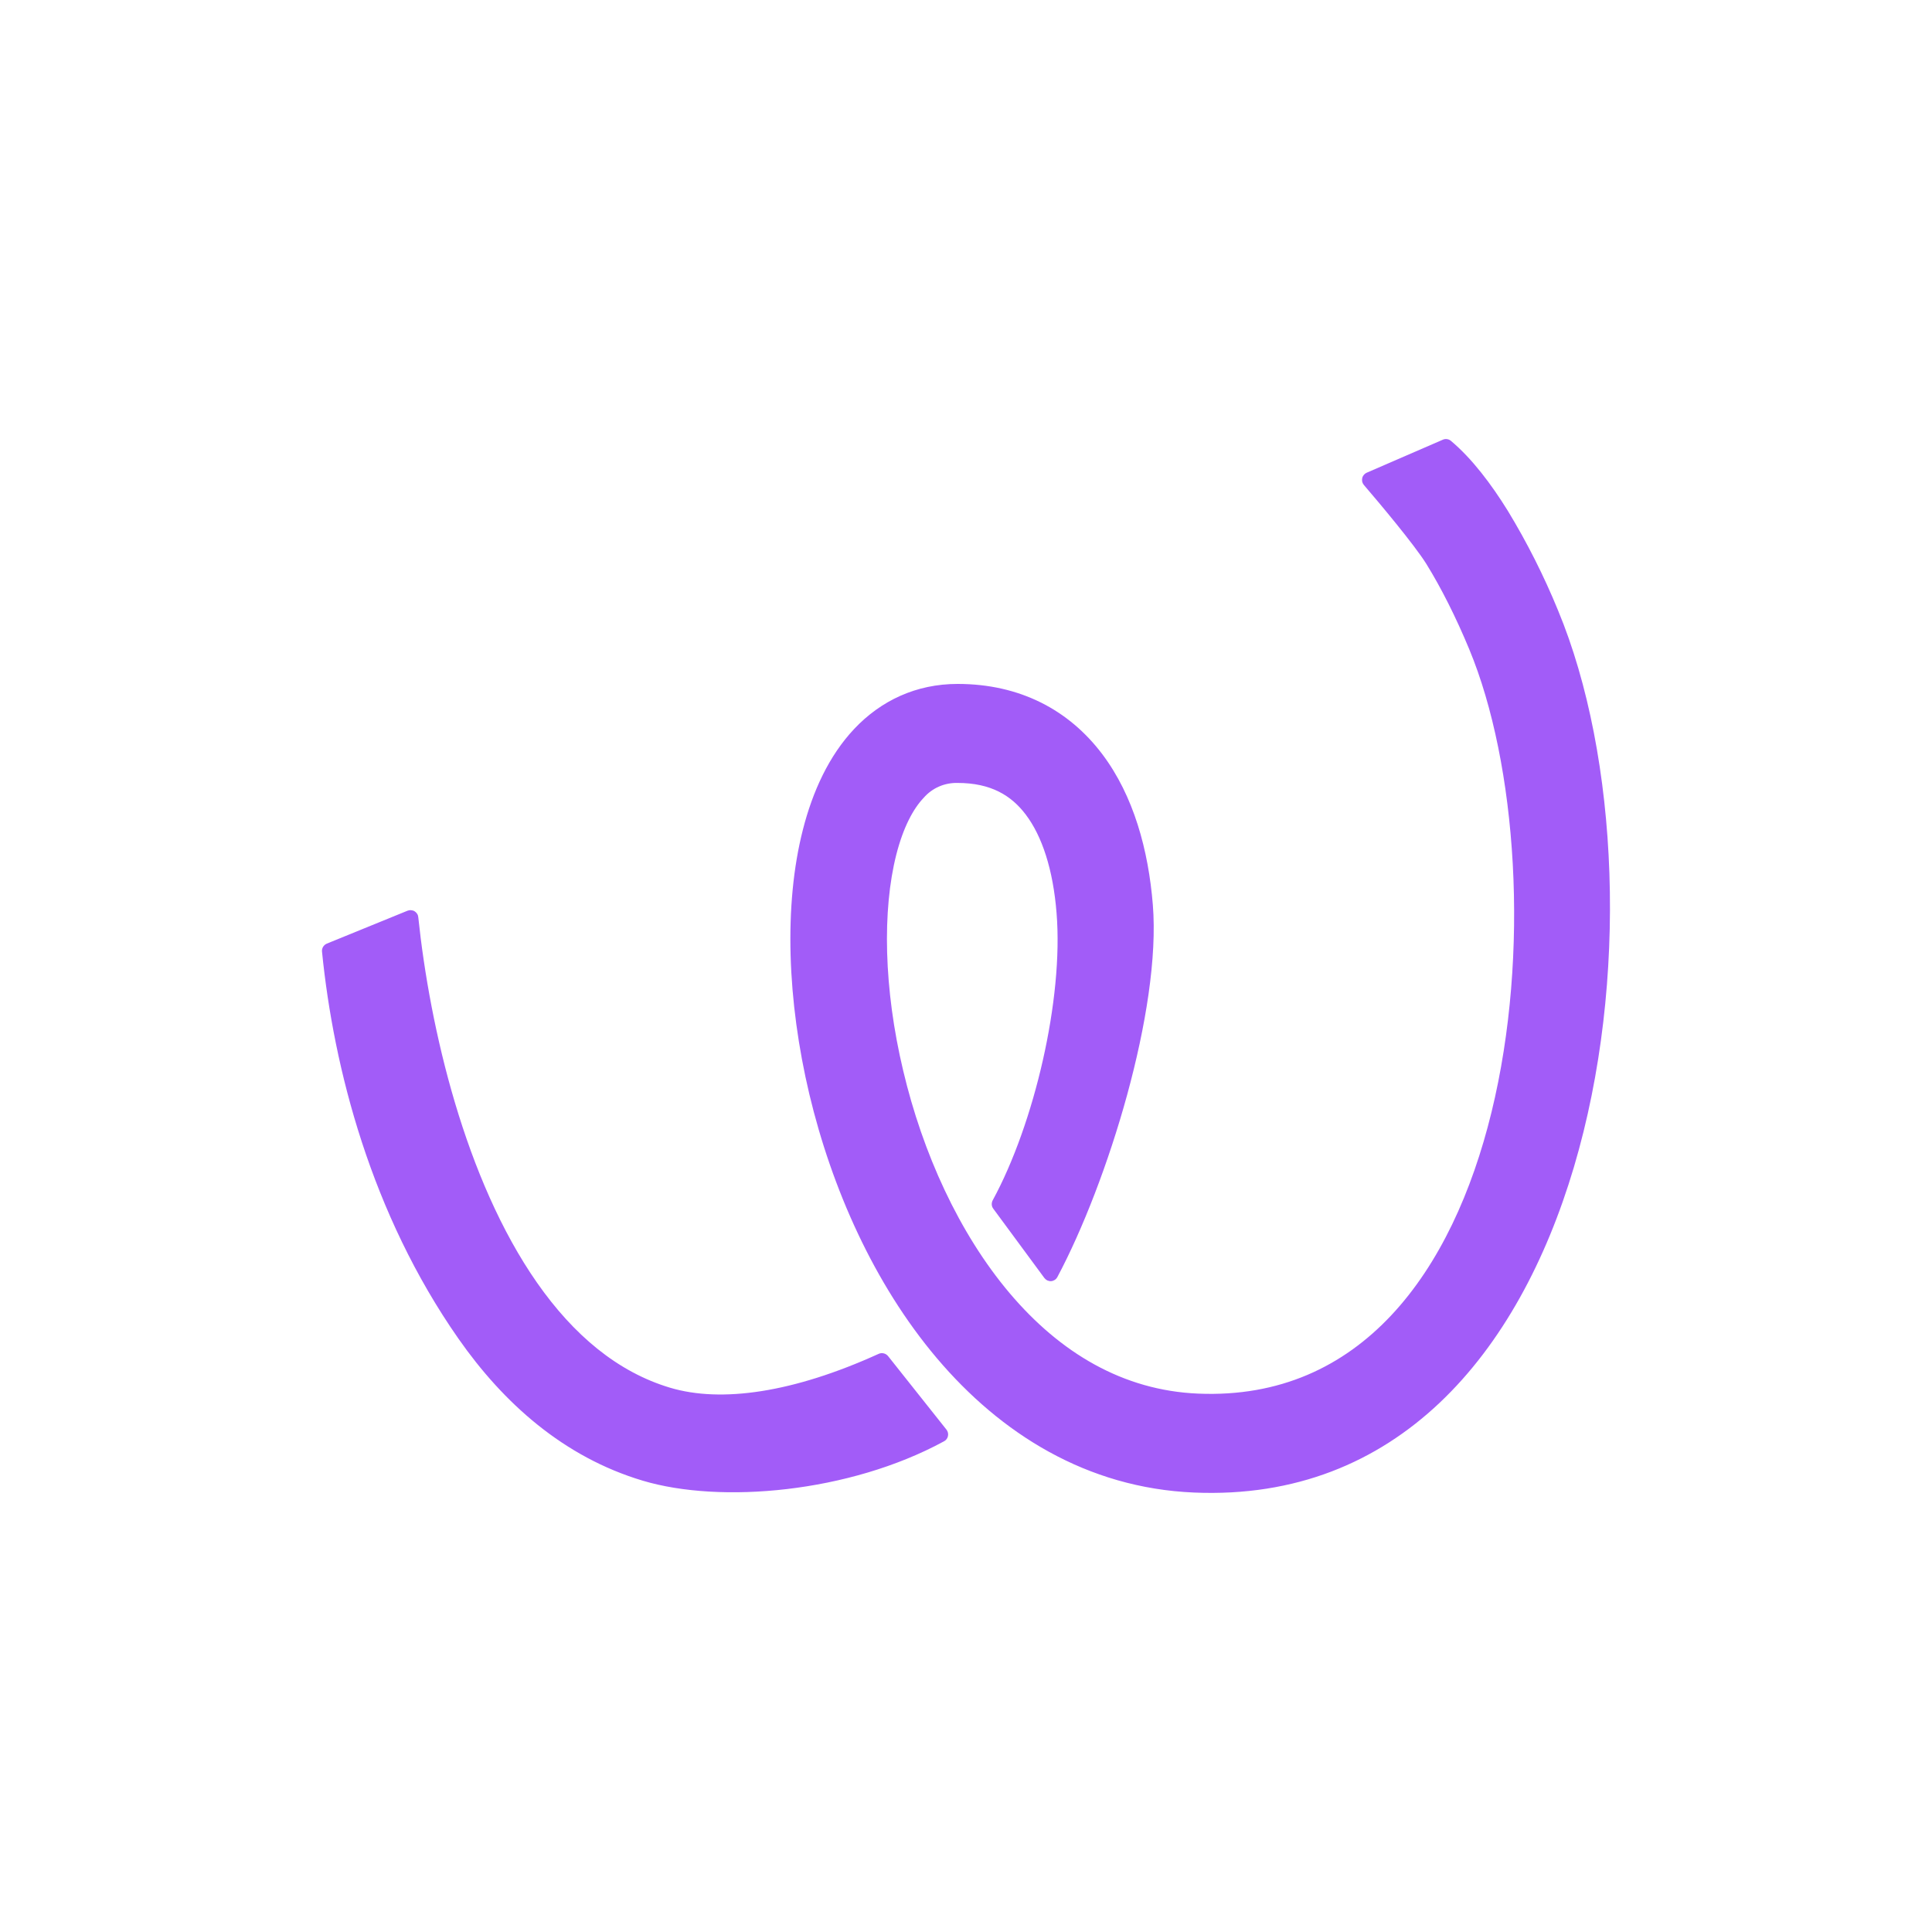 <svg width="24" height="24" viewBox="0 0 24 24" fill="none" xmlns="http://www.w3.org/2000/svg">
<path d="M19.354 7.581C19.179 7.154 18.971 6.741 18.731 6.346C18.524 6.012 18.284 5.694 18.022 5.475C18.009 5.464 17.992 5.457 17.975 5.455C17.958 5.452 17.94 5.455 17.924 5.462L16.978 5.872C16.964 5.878 16.952 5.887 16.942 5.899C16.932 5.911 16.925 5.925 16.922 5.94C16.919 5.955 16.919 5.97 16.922 5.985C16.926 6 16.933 6.013 16.943 6.025C17.131 6.244 17.571 6.768 17.719 7.006C17.903 7.303 18.087 7.669 18.251 8.064C19.431 10.902 18.932 17.483 14.884 17.312C13.949 17.273 13.168 16.803 12.543 16.065C11.912 15.319 11.461 14.319 11.22 13.301C10.976 12.278 10.96 11.302 11.134 10.617C11.221 10.276 11.345 10.046 11.474 9.911C11.526 9.851 11.591 9.803 11.664 9.771C11.737 9.739 11.816 9.724 11.896 9.726C12.308 9.726 12.563 9.881 12.743 10.12C12.943 10.384 13.082 10.798 13.125 11.342C13.212 12.411 12.848 13.962 12.332 14.91C12.323 14.927 12.319 14.945 12.32 14.964C12.321 14.982 12.328 15.001 12.339 15.015L12.973 15.875C12.983 15.888 12.996 15.899 13.01 15.906C13.025 15.912 13.041 15.916 13.057 15.915C13.073 15.914 13.089 15.908 13.102 15.9C13.116 15.891 13.127 15.879 13.135 15.864C13.76 14.691 14.426 12.543 14.321 11.24C14.266 10.562 14.084 9.886 13.691 9.366C13.278 8.82 12.67 8.496 11.896 8.496C11.381 8.496 10.944 8.703 10.613 9.053C10.295 9.39 10.094 9.835 9.974 10.306C9.734 11.244 9.78 12.437 10.054 13.593C10.331 14.755 10.855 15.947 11.638 16.872C12.427 17.804 13.497 18.485 14.834 18.541C19.883 18.755 20.859 11.199 19.354 7.581ZM5.694 16.628C4.61 15.076 4.145 13.273 4 11.82C3.998 11.8 4.003 11.779 4.014 11.761C4.025 11.744 4.041 11.73 4.06 11.722L5.063 11.313C5.077 11.308 5.092 11.305 5.107 11.307C5.122 11.308 5.137 11.312 5.15 11.32C5.163 11.328 5.174 11.339 5.182 11.352C5.19 11.364 5.195 11.379 5.196 11.394C5.34 12.77 5.776 14.652 6.671 15.934C7.125 16.584 7.672 17.044 8.325 17.239C8.959 17.428 9.851 17.302 10.915 16.818C10.934 16.809 10.957 16.807 10.978 16.812C10.999 16.817 11.018 16.829 11.032 16.846L11.757 17.759C11.796 17.808 11.779 17.881 11.722 17.907C10.546 18.545 8.95 18.682 7.986 18.394C7 18.1 6.252 17.427 5.694 16.628Z" fill="#A25CF8"/>
</svg>
